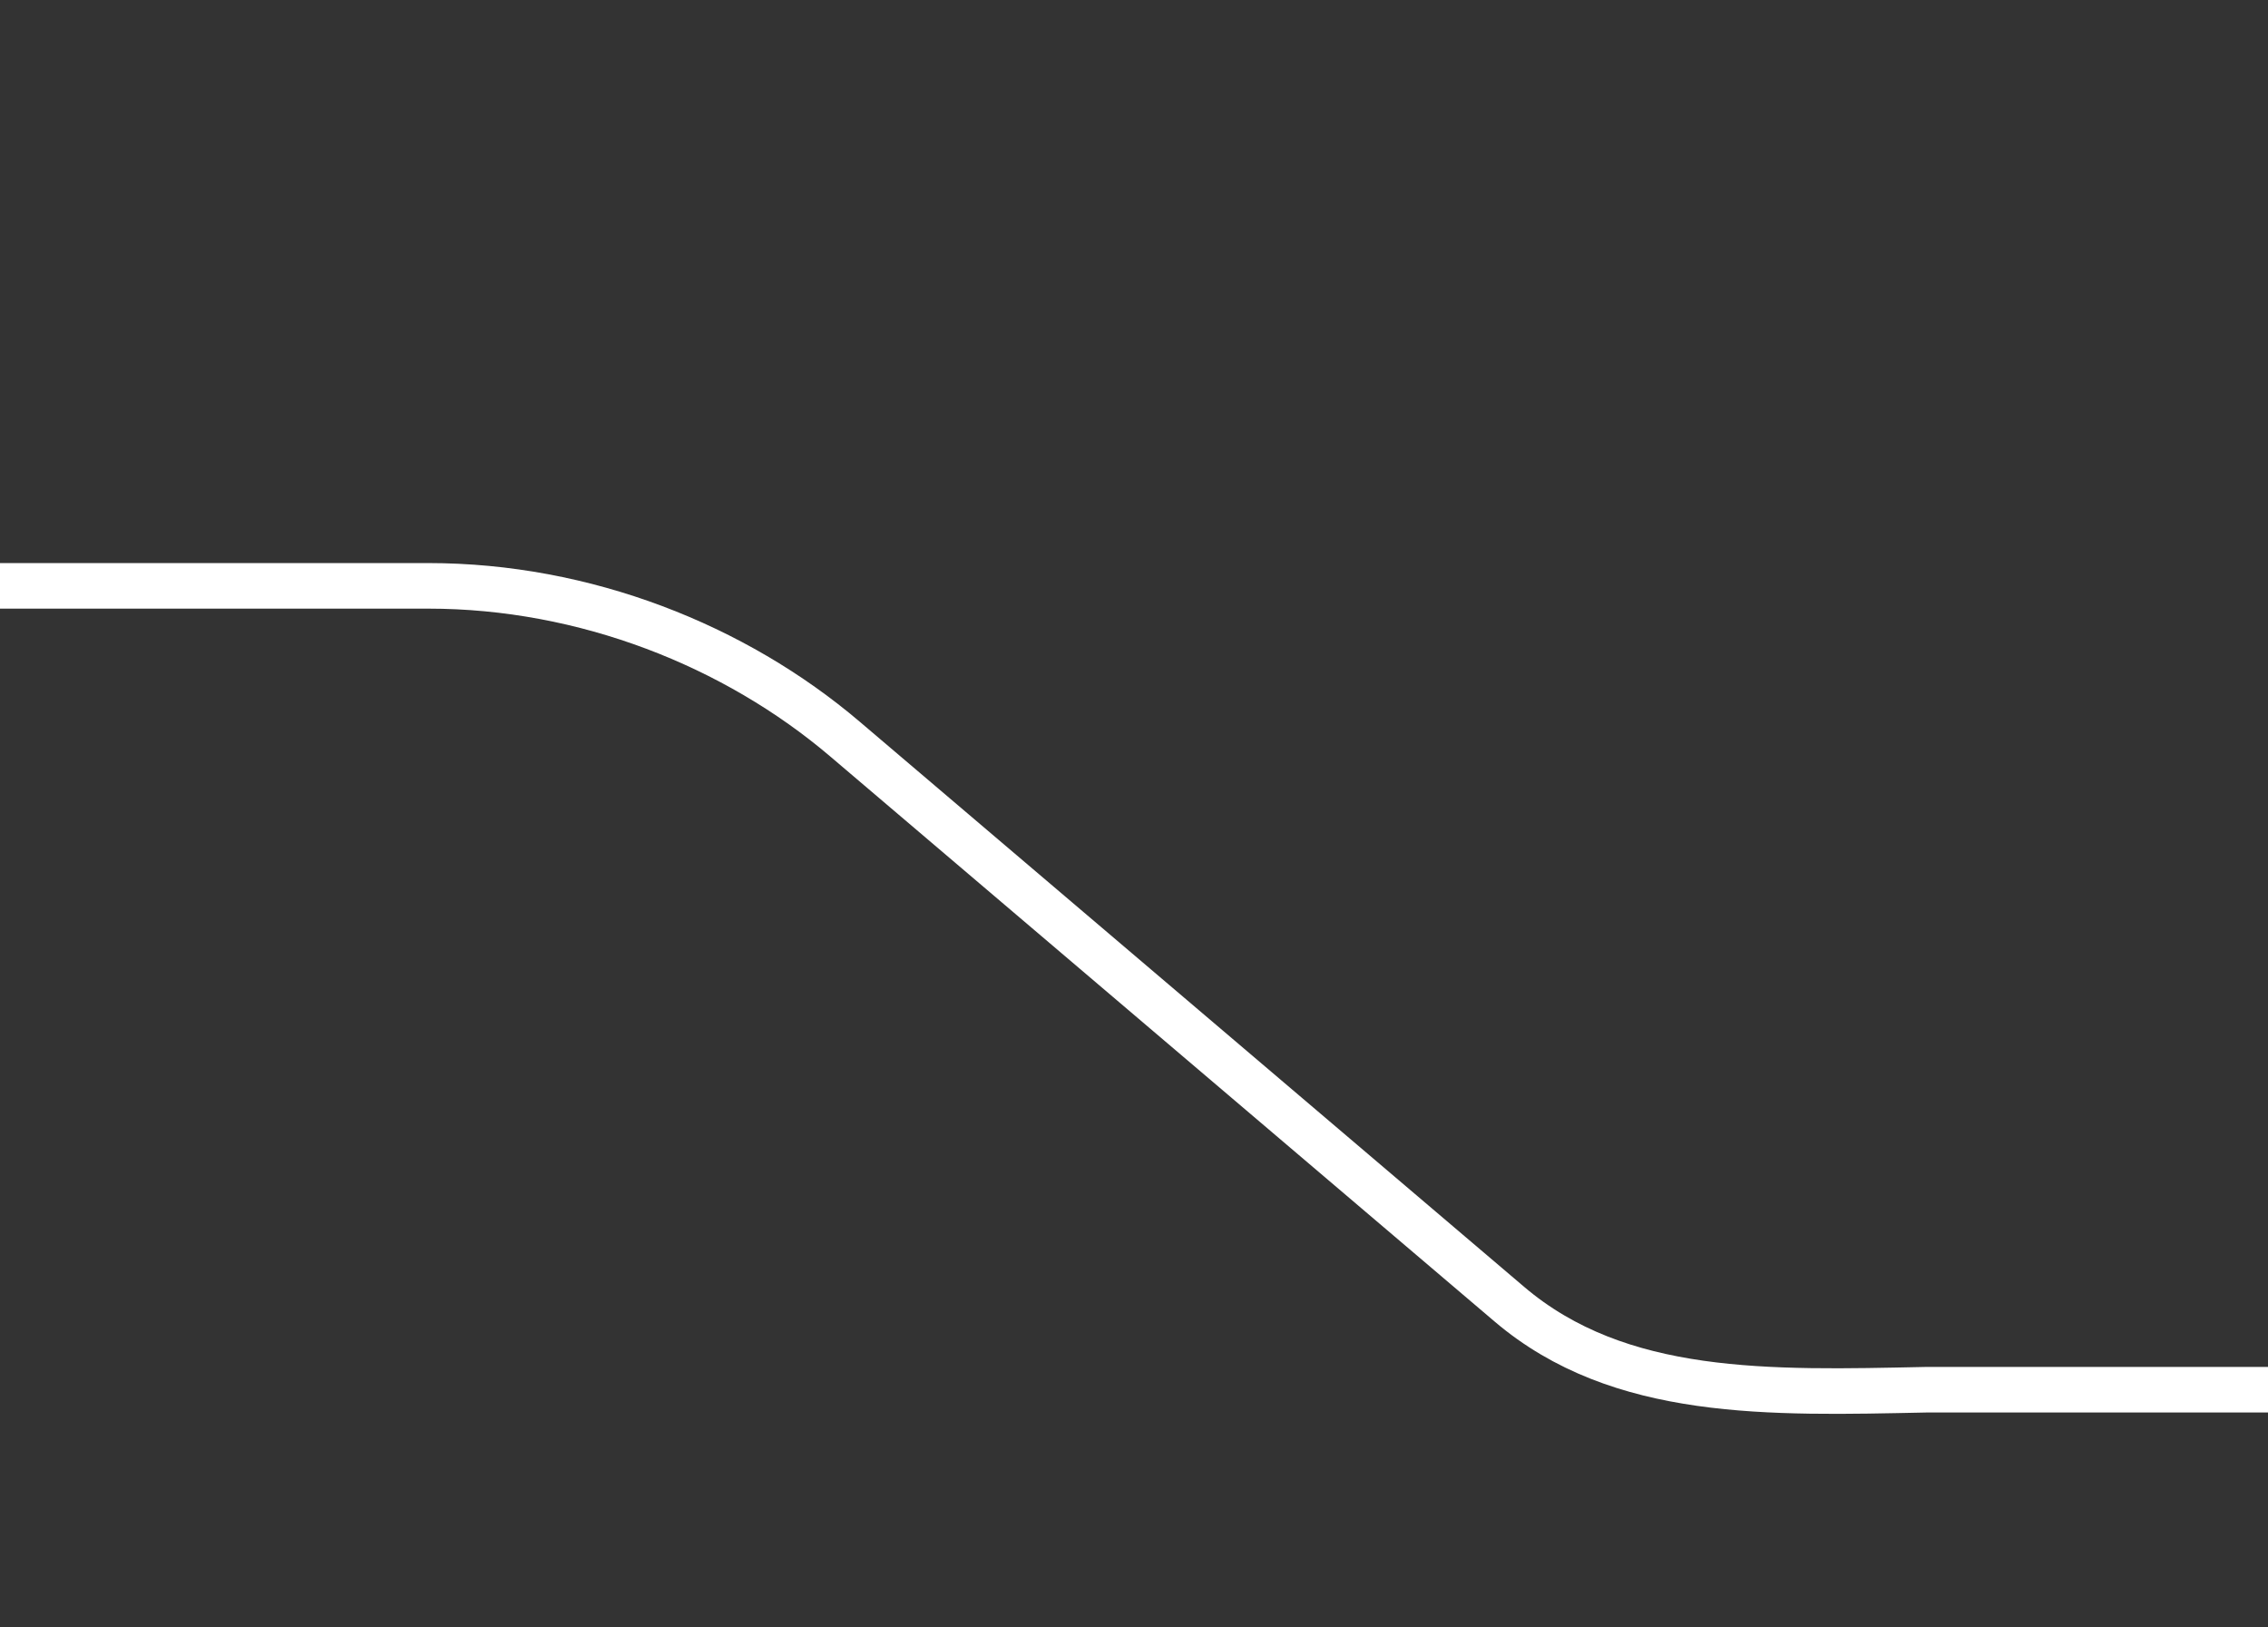 <svg width="697" height="500" viewBox="0 0 697 500" fill="none" xmlns="http://www.w3.org/2000/svg" preserveAspectRatio="none">
<rect x="0" y="0" width="697" height="500" fill="#333333" stroke="none"/>
<path d="M0 180H131.621C179.723 180 225.826 198.294 259.66 227.065L463.864 400.711C497.697 429.481 543.801 427.987 591.903 426.987H697" stroke="white" stroke-width="14" vector-effect="non-scaling-stroke"/>
</svg>
